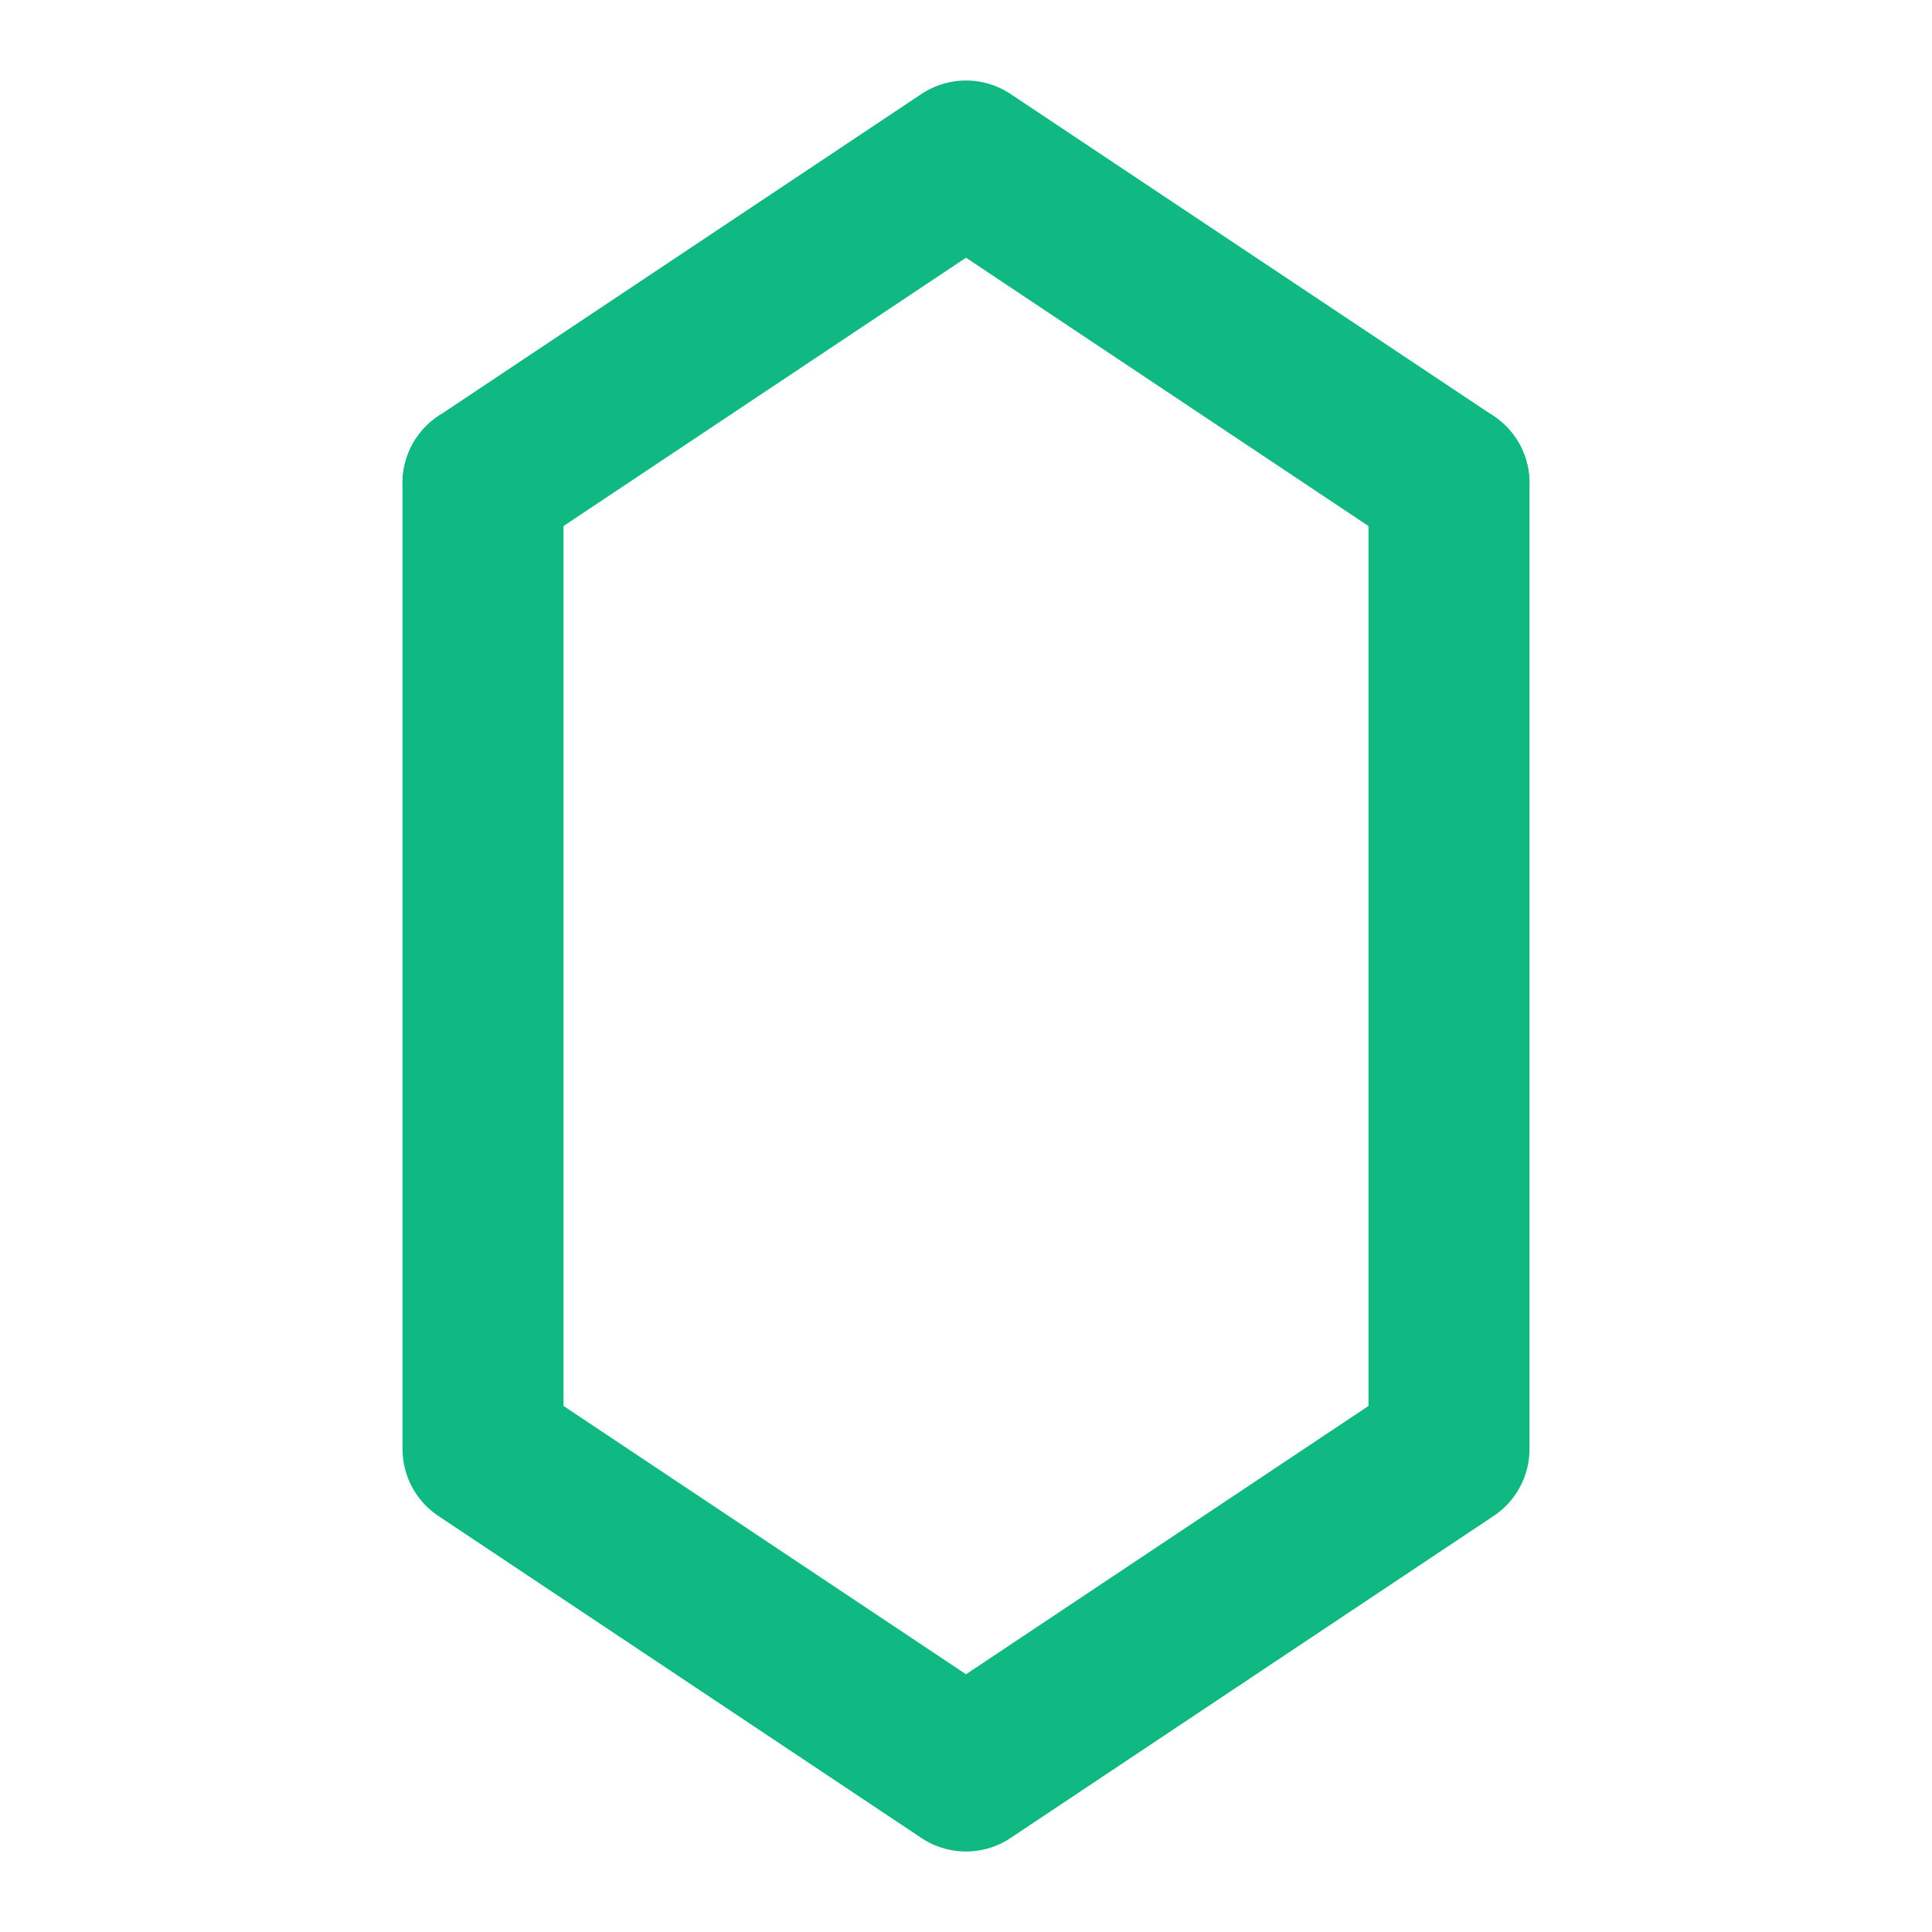 <svg xmlns="http://www.w3.org/2000/svg" width="24" height="24" viewBox="0 0 24 24" fill="none" stroke="#10b981" stroke-width="2" stroke-linecap="round" stroke-linejoin="round">
  <path d="m18 6-6-4-6 4"></path>
  <path d="M6 6v12l6 4 6-4V6"></path>
</svg>